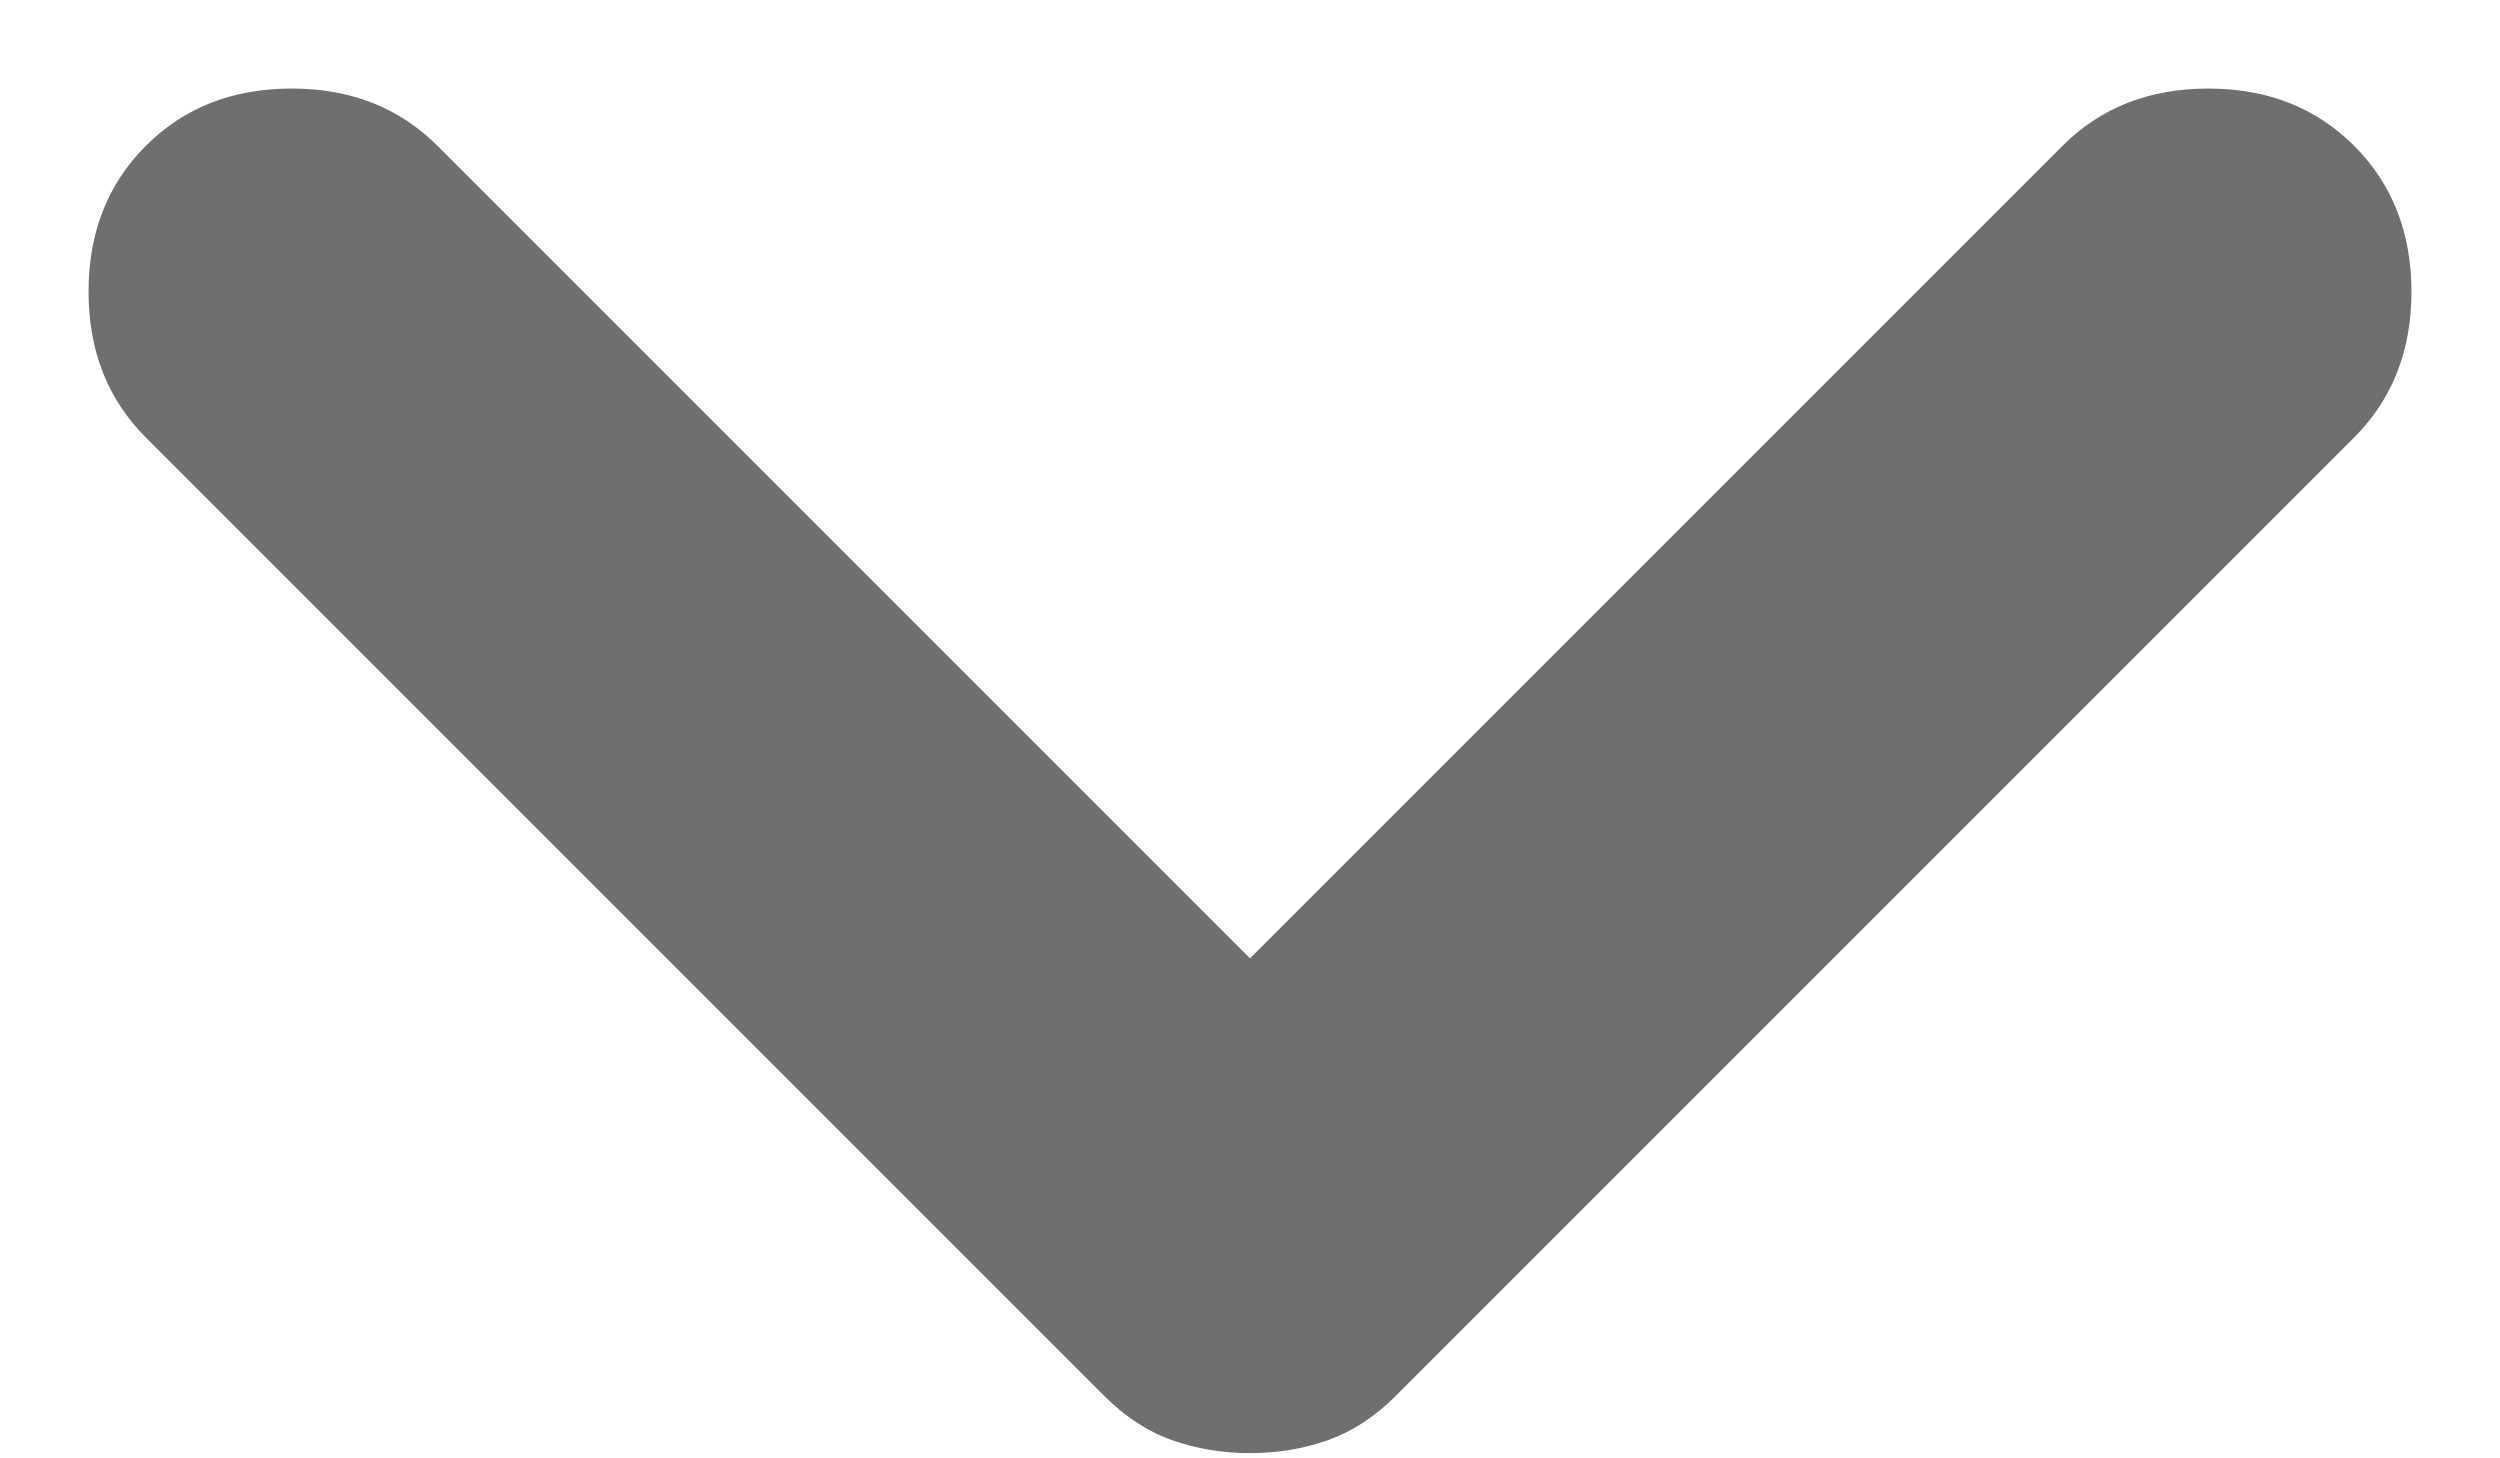 <svg width="24" height="14" viewBox="0 0 24 14" fill="none" xmlns="http://www.w3.org/2000/svg" xmlns:xlink="http://www.w3.org/1999/xlink">
<path d="M12,13.95C11.733,13.95 11.483,13.908 11.25,13.825C11.016,13.742 10.8,13.6 10.6,13.4L1.4,4.2C1.033,3.833 0.85,3.367 0.85,2.8C0.85,2.233 1.033,1.767 1.4,1.4C1.766,1.033 2.233,0.85 2.8,0.85C3.366,0.85 3.833,1.033 4.2,1.4L12,9.2L19.8,1.4C20.166,1.033 20.633,0.85 21.2,0.85C21.766,0.85 22.233,1.033 22.6,1.4C22.966,1.767 23.15,2.233 23.15,2.8C23.15,3.367 22.966,3.833 22.6,4.2L13.4,13.4C13.2,13.6 12.983,13.742 12.75,13.825C12.516,13.908 12.266,13.95 12,13.95Z" fill="#6F6F71"/>
</svg>
